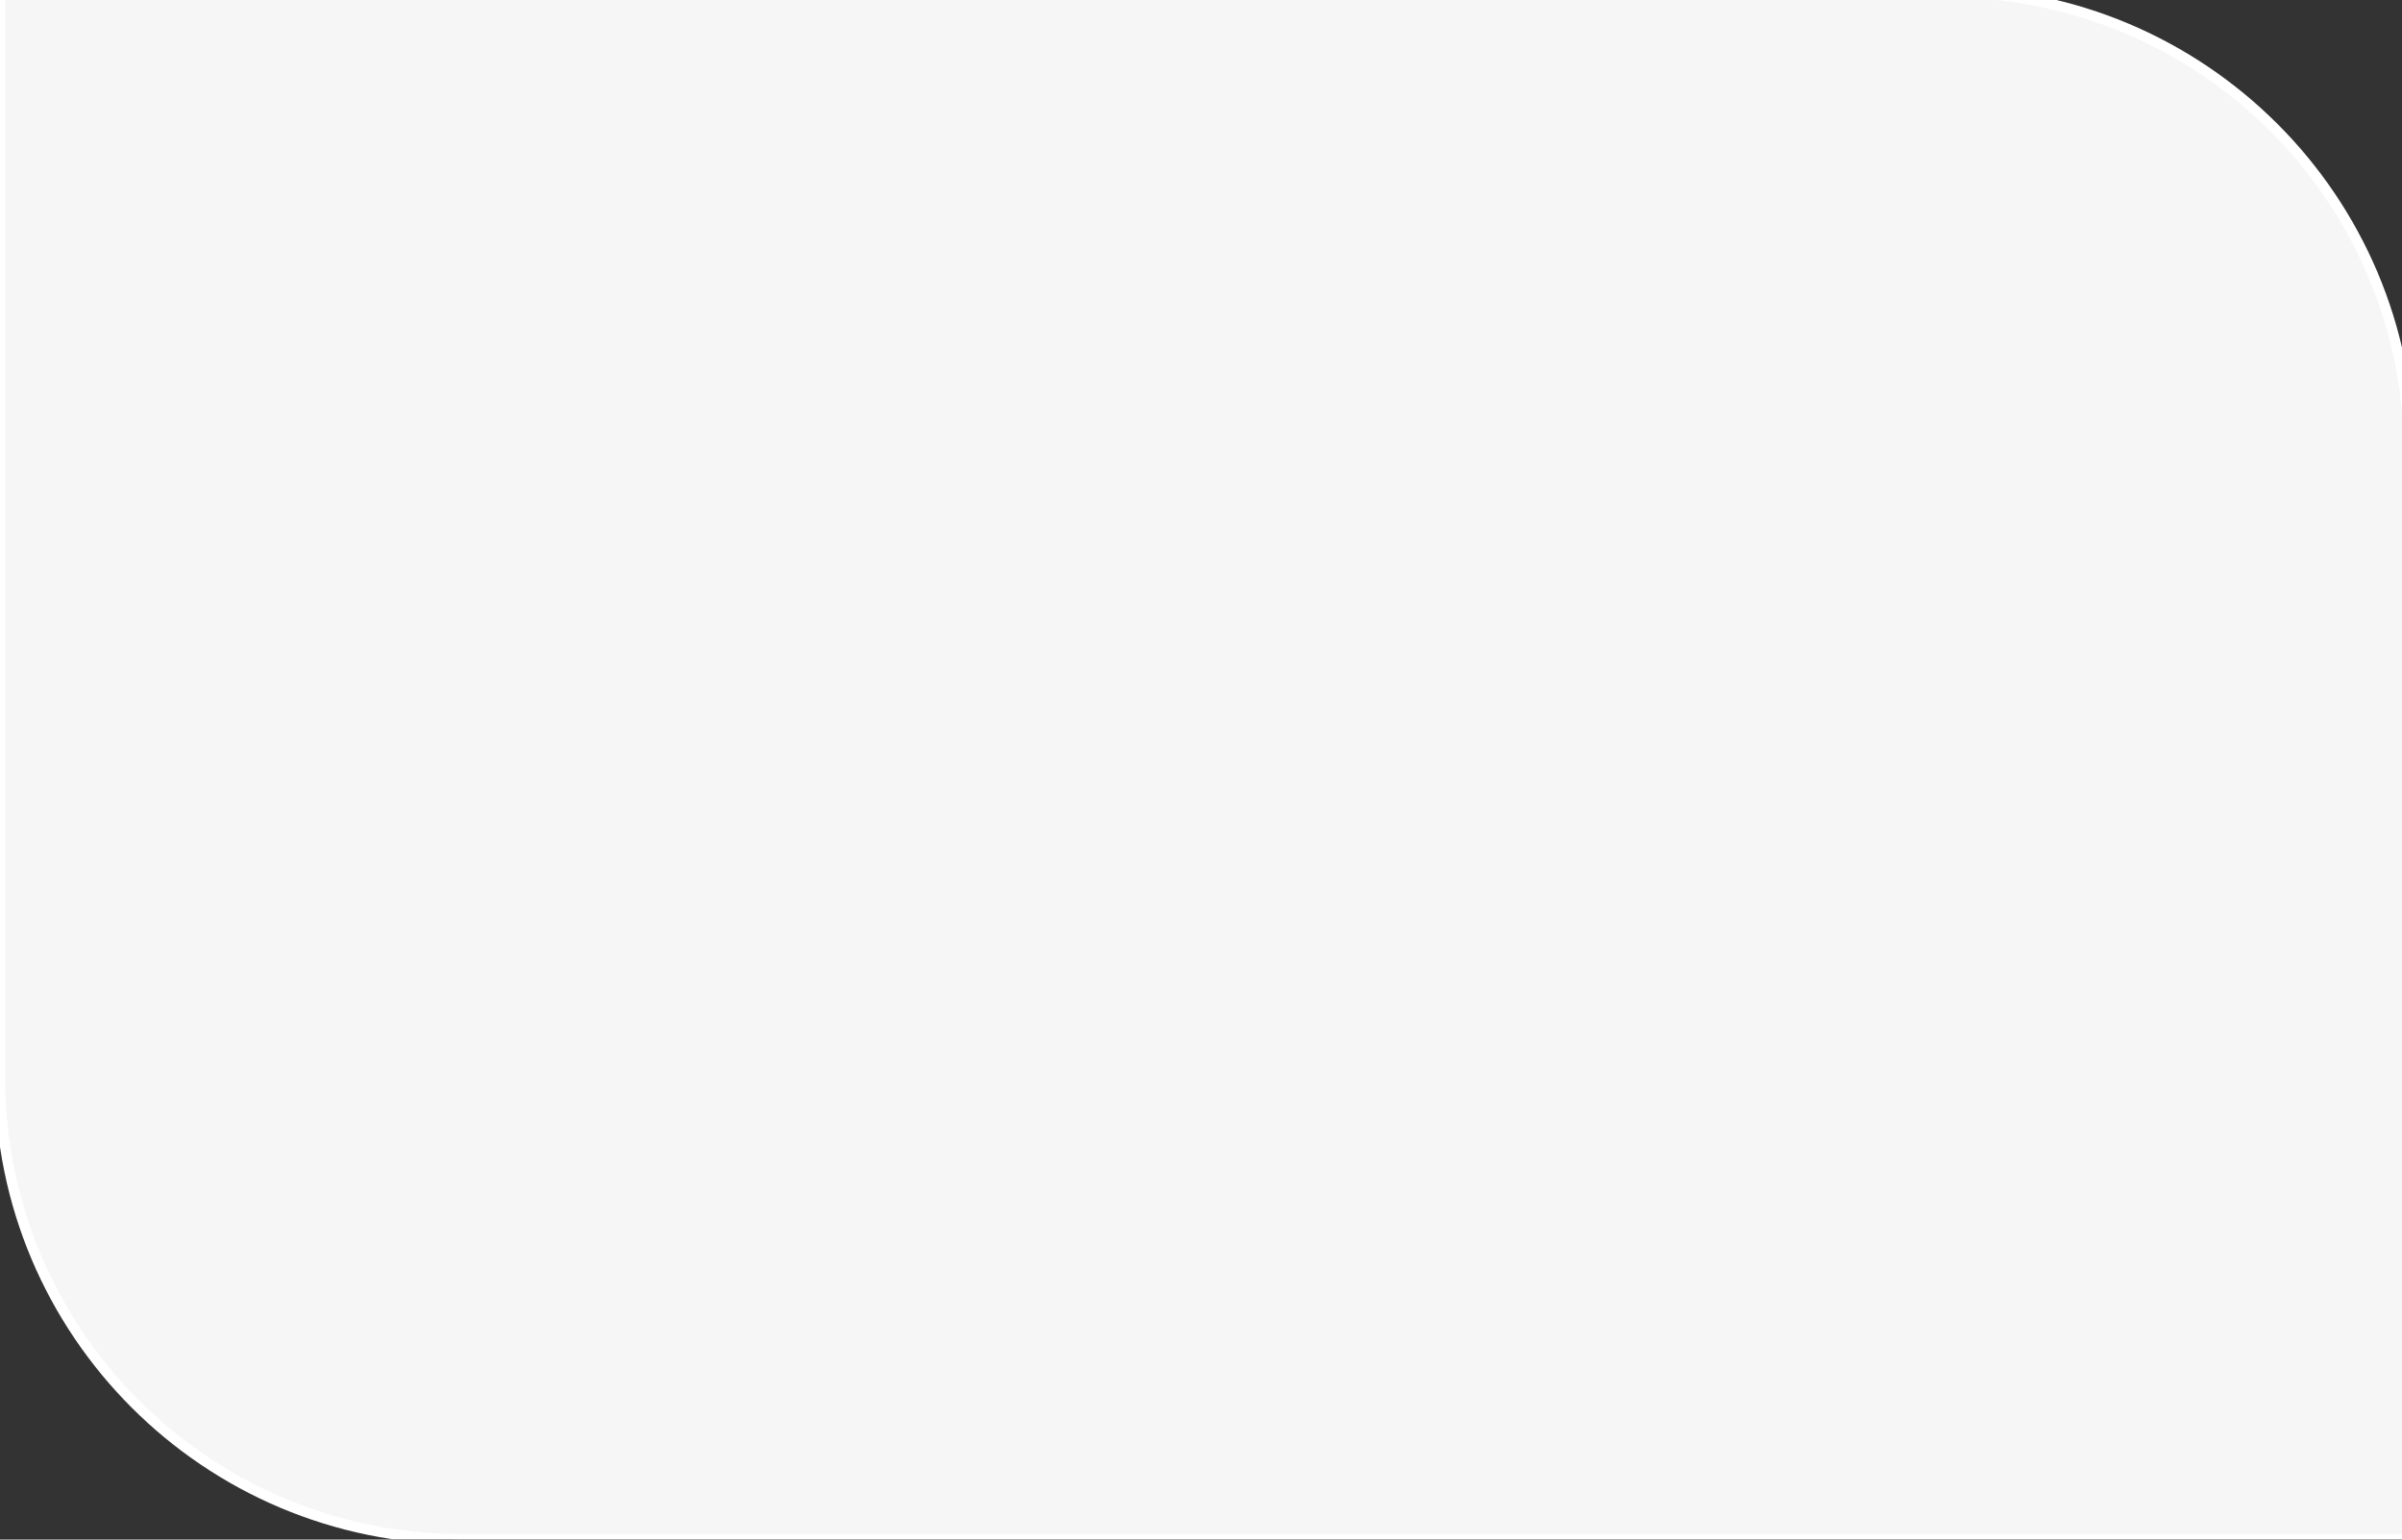 <?xml version="1.0" standalone="no"?>
<!DOCTYPE svg PUBLIC "-//W3C//DTD SVG 1.0//EN" "http://www.w3.org/TR/2001/REC-SVG-20010904/DTD/svg10.dtd">
<svg xmlns="http://www.w3.org/2000/svg" xmlns:xlink="http://www.w3.org/1999/xlink" id="body_2" width="312" height="200">

<rect width="100%" height="100%" fill="#333333" stroke="none"/>

<defs>
    <clipPath  id="1">

    <path id=""  clip-rule="evenodd" transform="matrix(1 0 0 1 0 0)"  d="M0 150L0 -0.75L0 -0.75L234.75 -0.75L234.75 -0.75L234.75 150L234.75 150L0 150z" />    </clipPath>
</defs>

<g transform="matrix(1.333 0 0 1.333 0 0)">
	<g clip-path="url(#1)" >
    <path id=""  transform="matrix(1 0 0 -1 0 150)"  d="M4.57764E-05 150.75L4.57764E-05 150.75L4.57764E-05 150.75L4.57764E-05 150.75L4.57764E-05 150.75L189.75 150.75L189.75 150.75L189.75 150.75C 214.603 150.75 234.75 130.603 234.75 105.75L234.75 105.75L234.75 105.75L234.75 105.75L234.75 0L234.75 0L234.75 0L234.75 0L45 0L45 0L45 0C 20.147 0 4.57764E-05 20.147 4.57764E-05 45L4.57764E-05 45L4.57764E-05 45L4.57764E-05 45L4.57764E-05 150.75z" stroke="#FFFFFF" stroke-width="1" fill="#F6F6F6" fill-rule="nonzero" />
    <path id=""  transform="matrix(1 0 0 -1 0 150)"  d="M275.536 124.443L275.536 124.443L275.536 124.443L-3.512 189.445L-3.512 189.445L-40.203 31.933L-40.203 31.933L238.845 -33.068z" stroke="#FFFFFF" stroke-width="0.75" fill="none" stroke-opacity="0" />
	</g>
</g>
</svg>